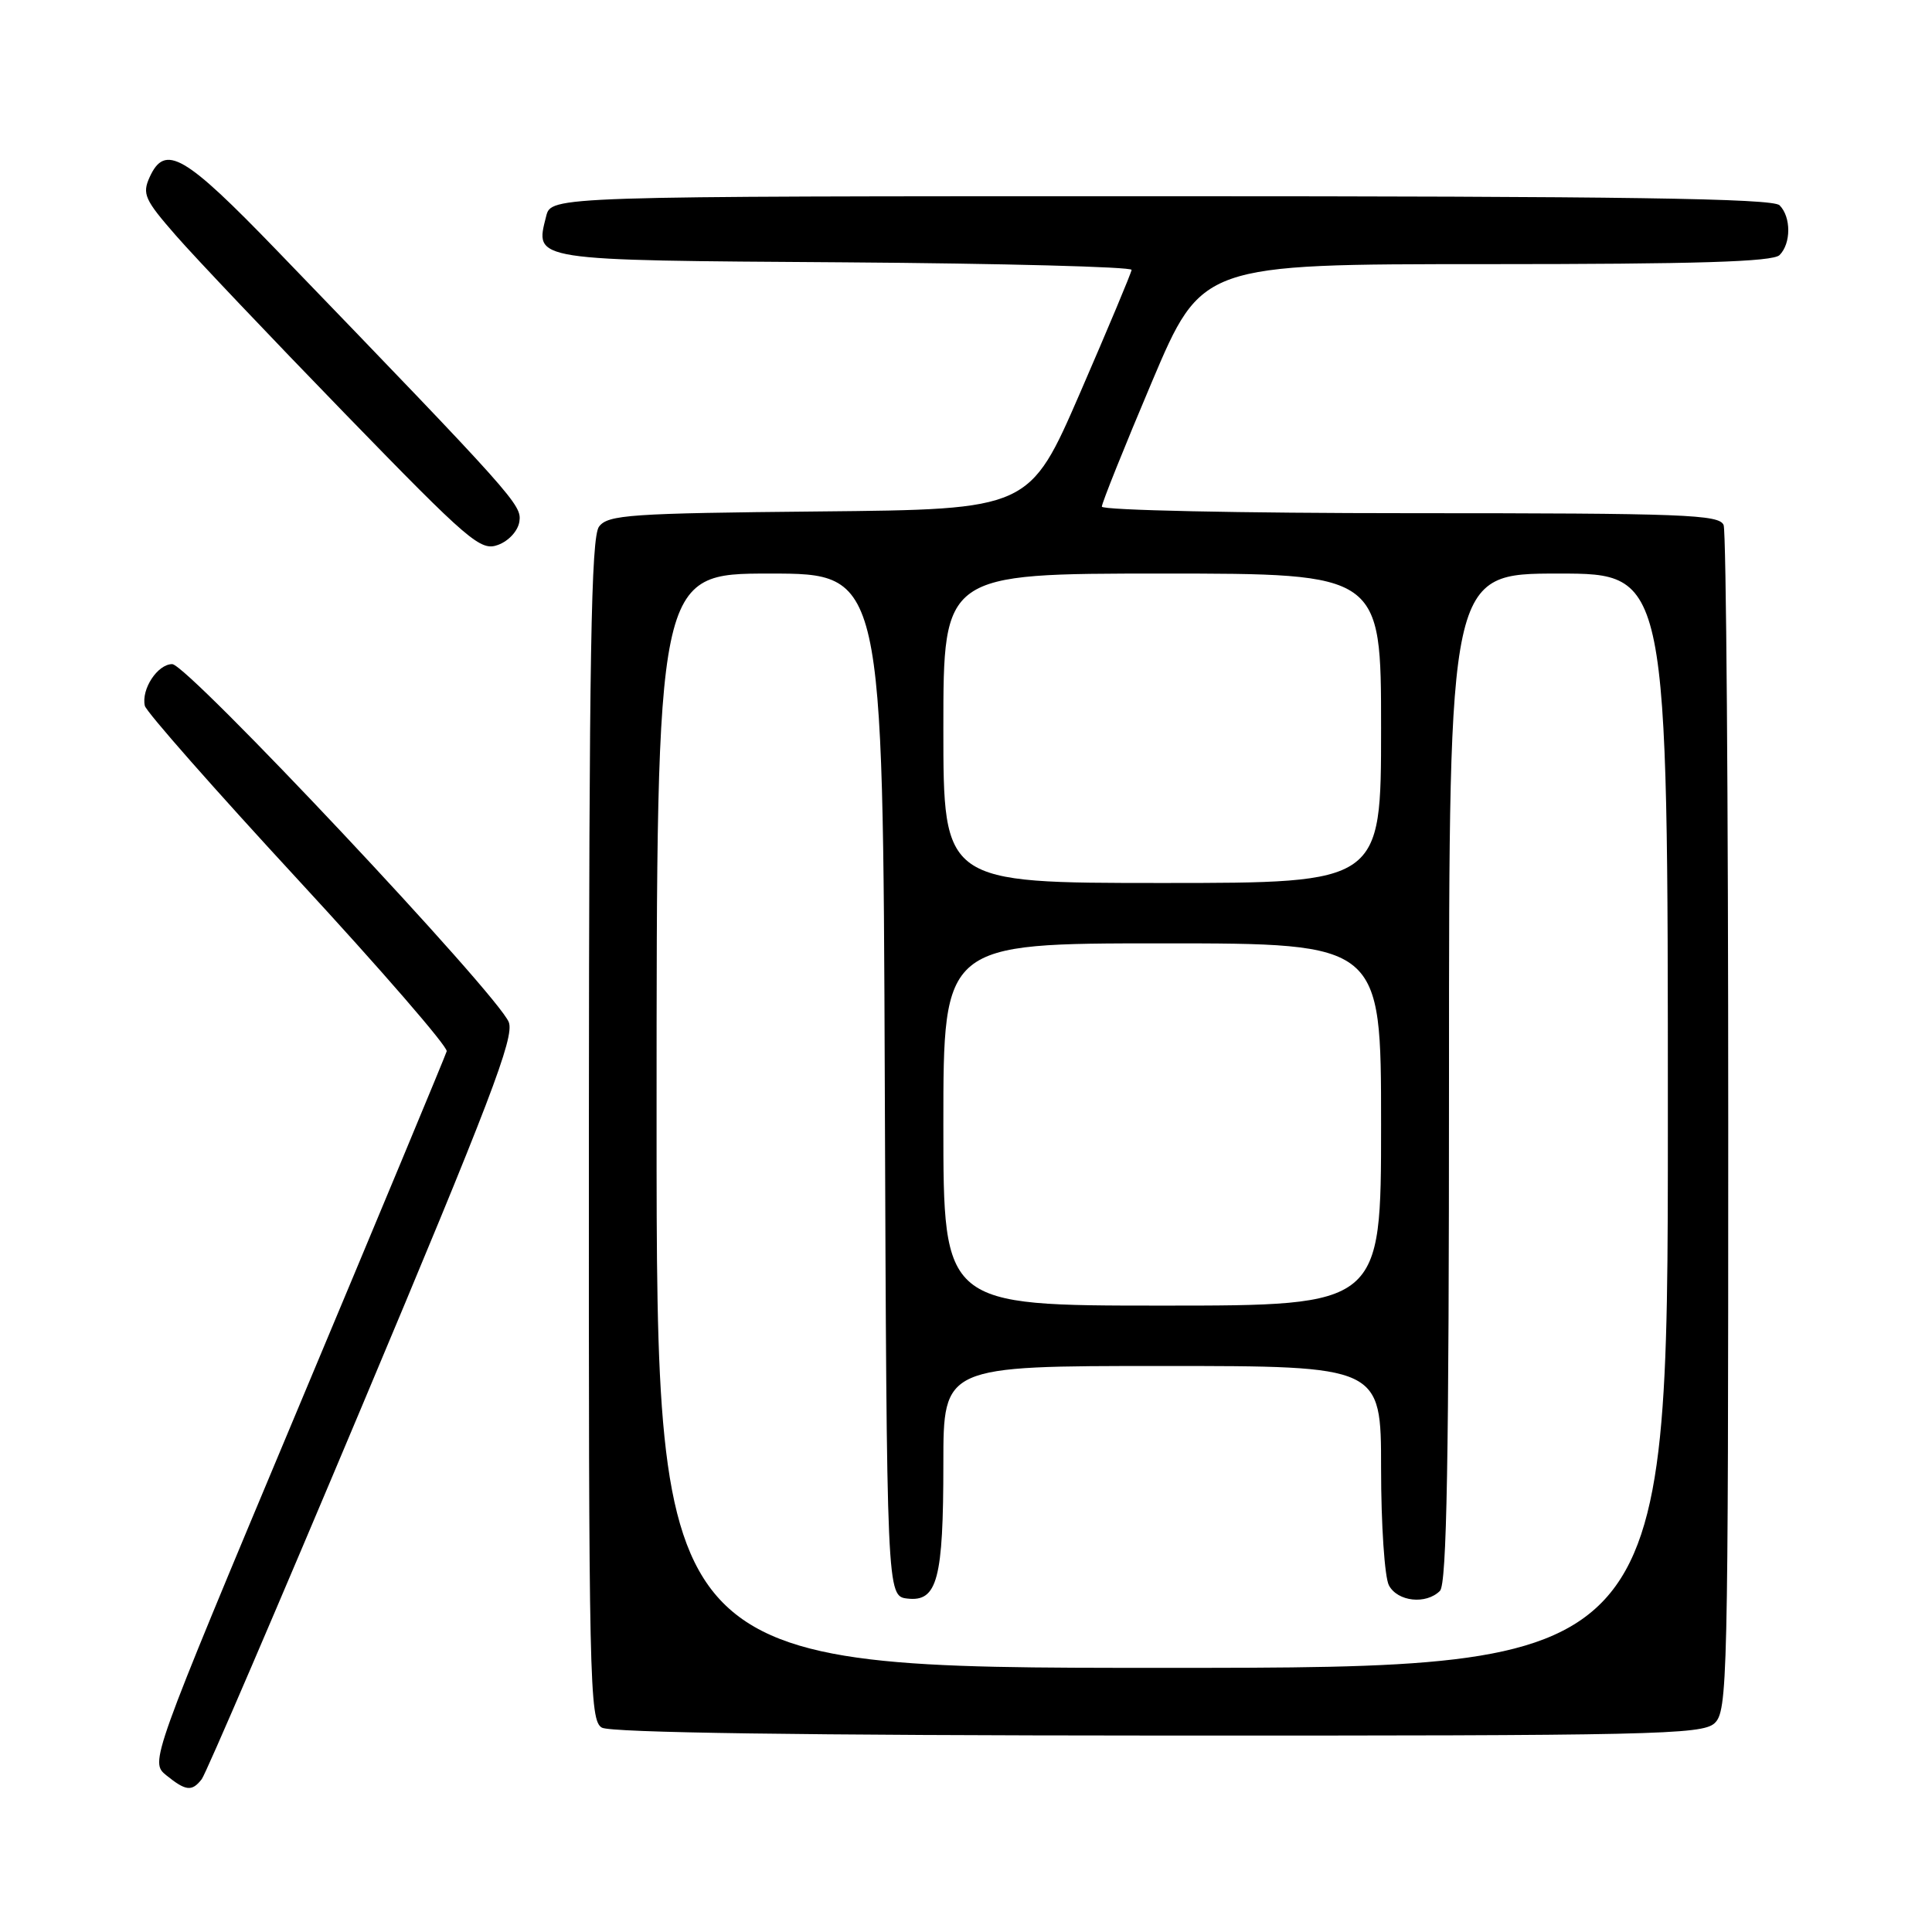 <?xml version="1.0" encoding="UTF-8" standalone="no"?>
<!DOCTYPE svg PUBLIC "-//W3C//DTD SVG 1.1//EN" "http://www.w3.org/Graphics/SVG/1.1/DTD/svg11.dtd" >
<svg xmlns="http://www.w3.org/2000/svg" xmlns:xlink="http://www.w3.org/1999/xlink" version="1.1" viewBox="0 0 256 256">
 <g >
 <path fill="currentColor"
d=" M 26.73 235.75 C 27.27 235.06 36.85 212.76 48.02 186.18 C 64.92 145.97 68.18 137.45 67.42 135.45 C 66.03 131.82 24.85 88.00 22.82 88.00 C 20.88 88.00 18.70 91.32 19.19 93.52 C 19.36 94.30 28.50 104.67 39.50 116.58 C 50.50 128.49 59.36 138.72 59.19 139.30 C 59.02 139.89 50.10 161.32 39.37 186.92 C 19.87 233.47 19.87 233.47 22.04 235.24 C 24.63 237.33 25.43 237.42 26.73 235.75 Z  M 227.17 228.35 C 228.91 226.77 229.00 222.99 229.00 148.93 C 229.00 106.16 228.73 70.45 228.39 69.58 C 227.85 68.18 223.26 68.00 186.89 68.00 C 164.40 68.00 146.00 67.61 146.00 67.13 C 146.00 66.66 148.98 59.23 152.62 50.63 C 159.24 35.00 159.24 35.00 196.92 35.00 C 224.89 35.00 234.91 34.69 235.80 33.80 C 237.34 32.26 237.34 28.74 235.80 27.20 C 234.89 26.29 215.32 26.00 153.82 26.00 C 73.04 26.00 73.04 26.00 72.37 28.65 C 70.88 34.59 70.11 34.48 111.86 34.76 C 132.84 34.91 149.97 35.36 149.94 35.76 C 149.90 36.17 146.84 43.47 143.14 52.00 C 136.41 67.50 136.41 67.50 108.55 67.77 C 83.48 68.01 80.57 68.21 79.38 69.77 C 78.32 71.16 78.06 86.61 78.03 149.70 C 78.00 223.14 78.11 227.96 79.75 228.92 C 80.89 229.59 106.43 229.95 153.42 229.97 C 218.97 230.00 225.50 229.85 227.17 228.35 Z  M 68.82 69.11 C 69.15 66.90 68.38 66.03 36.75 33.25 C 24.41 20.47 21.87 19.00 19.83 23.47 C 18.82 25.70 19.16 26.46 23.32 31.22 C 25.85 34.12 35.93 44.74 45.71 54.81 C 62.24 71.83 63.68 73.06 66.00 72.20 C 67.41 71.68 68.64 70.34 68.82 69.11 Z  M 87.00 148.50 C 87.00 76.00 87.00 76.00 101.99 76.00 C 116.99 76.00 116.99 76.00 117.24 143.75 C 117.50 211.50 117.50 211.50 120.25 211.82 C 124.20 212.27 125.00 209.26 125.00 193.93 C 125.00 181.00 125.00 181.00 154.00 181.00 C 183.00 181.00 183.00 181.00 183.00 194.57 C 183.00 202.03 183.47 209.00 184.04 210.07 C 185.19 212.23 188.96 212.64 190.80 210.80 C 191.71 209.89 192.00 193.42 192.00 142.80 C 192.00 76.00 192.00 76.00 206.50 76.00 C 221.00 76.00 221.00 76.00 221.00 148.50 C 221.00 221.00 221.00 221.00 154.00 221.00 C 87.00 221.00 87.00 221.00 87.00 148.50 Z  M 125.00 149.00 C 125.00 125.00 125.00 125.00 154.00 125.00 C 183.00 125.00 183.00 125.00 183.00 149.00 C 183.00 173.00 183.00 173.00 154.00 173.00 C 125.00 173.00 125.00 173.00 125.00 149.00 Z  M 125.00 96.50 C 125.00 76.00 125.00 76.00 154.00 76.00 C 183.00 76.00 183.00 76.00 183.00 96.50 C 183.00 117.00 183.00 117.00 154.00 117.00 C 125.00 117.00 125.00 117.00 125.00 96.50 Z "/>
</g>
</svg>